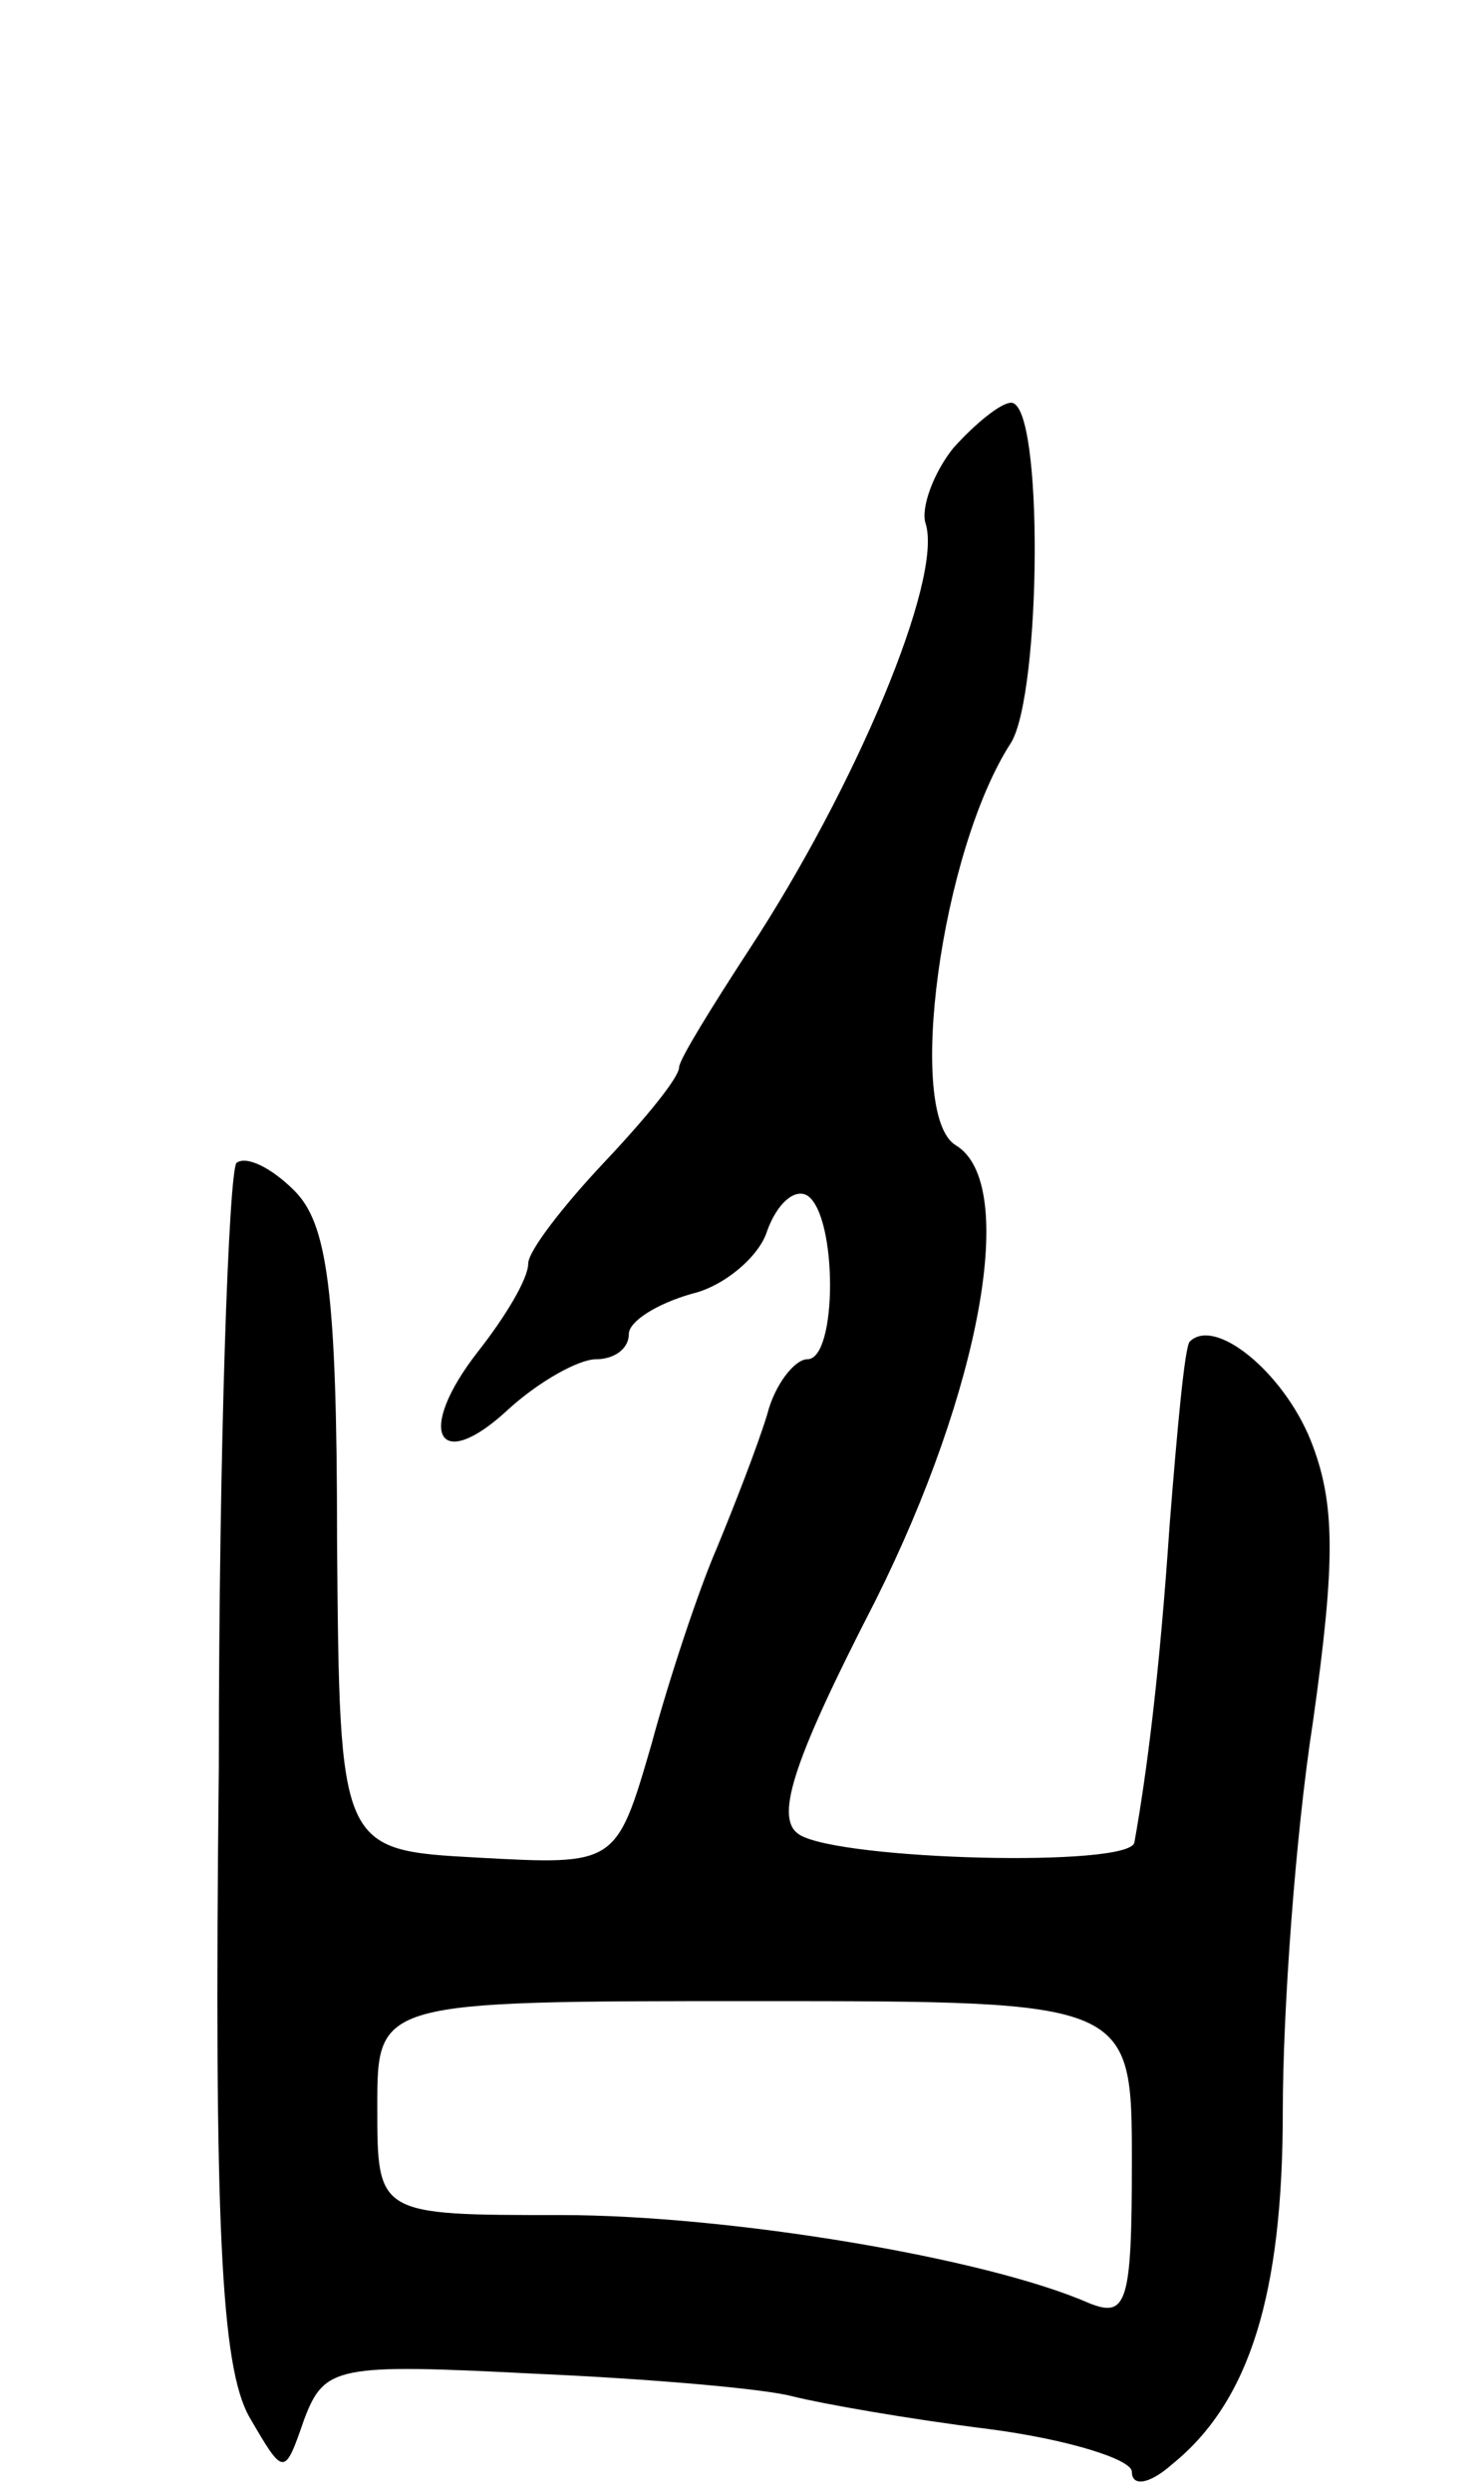 <svg version="1.0" xmlns="http://www.w3.org/2000/svg"
 width="59pt" height="99pt" viewBox="0 0 59 99"
 preserveAspectRatio="xMidYMid meet">
<g transform="translate(0,99) scale(0.1,-0.1)"
fill="#000000" stroke="none">
<path d="M379 812 c-8 -10 -13 -24 -11 -30 7 -22 -28 -105 -70 -169 -15 -23
-28 -44 -28 -47 0 -4 -13 -20 -30 -38 -16 -17 -30 -35 -30 -40 0 -6 -9 -21
-20 -35 -25 -32 -16 -49 12 -23 12 11 28 20 35 20 7 0 13 4 13 10 0 5 11 12
25 16 13 3 27 15 30 25 4 11 11 17 16 14 12 -8 12 -65 0 -65 -5 0 -13 -10 -16
-22 -4 -13 -13 -36 -20 -53 -7 -16 -19 -52 -26 -78 -14 -48 -14 -48 -69 -45
-55 3 -55 3 -56 126 0 100 -4 126 -17 139 -9 9 -19 14 -23 11 -3 -4 -7 -111
-7 -240 -2 -183 1 -238 12 -258 14 -24 14 -24 22 -1 8 21 13 22 91 18 46 -2
92 -6 103 -9 12 -3 46 -9 78 -13 31 -4 57 -12 57 -17 0 -6 7 -5 16 3 31 25 44
68 44 140 0 40 5 110 12 155 9 64 9 87 -1 112 -11 27 -38 49 -48 39 -2 -2 -5
-35 -8 -73 -4 -59 -9 -98 -14 -126 -2 -10 -116 -7 -133 3 -10 6 -4 27 30 93
42 84 57 166 32 181 -20 12 -6 117 22 160 12 20 13 135 0 135 -4 0 -14 -8 -23
-18z m71 -681 c0 -56 -2 -62 -17 -56 -41 18 -143 35 -210 35 -73 0 -73 0 -73
43 0 42 0 42 150 42 150 0 150 0 150 -64z"/>
</g>
</svg>
